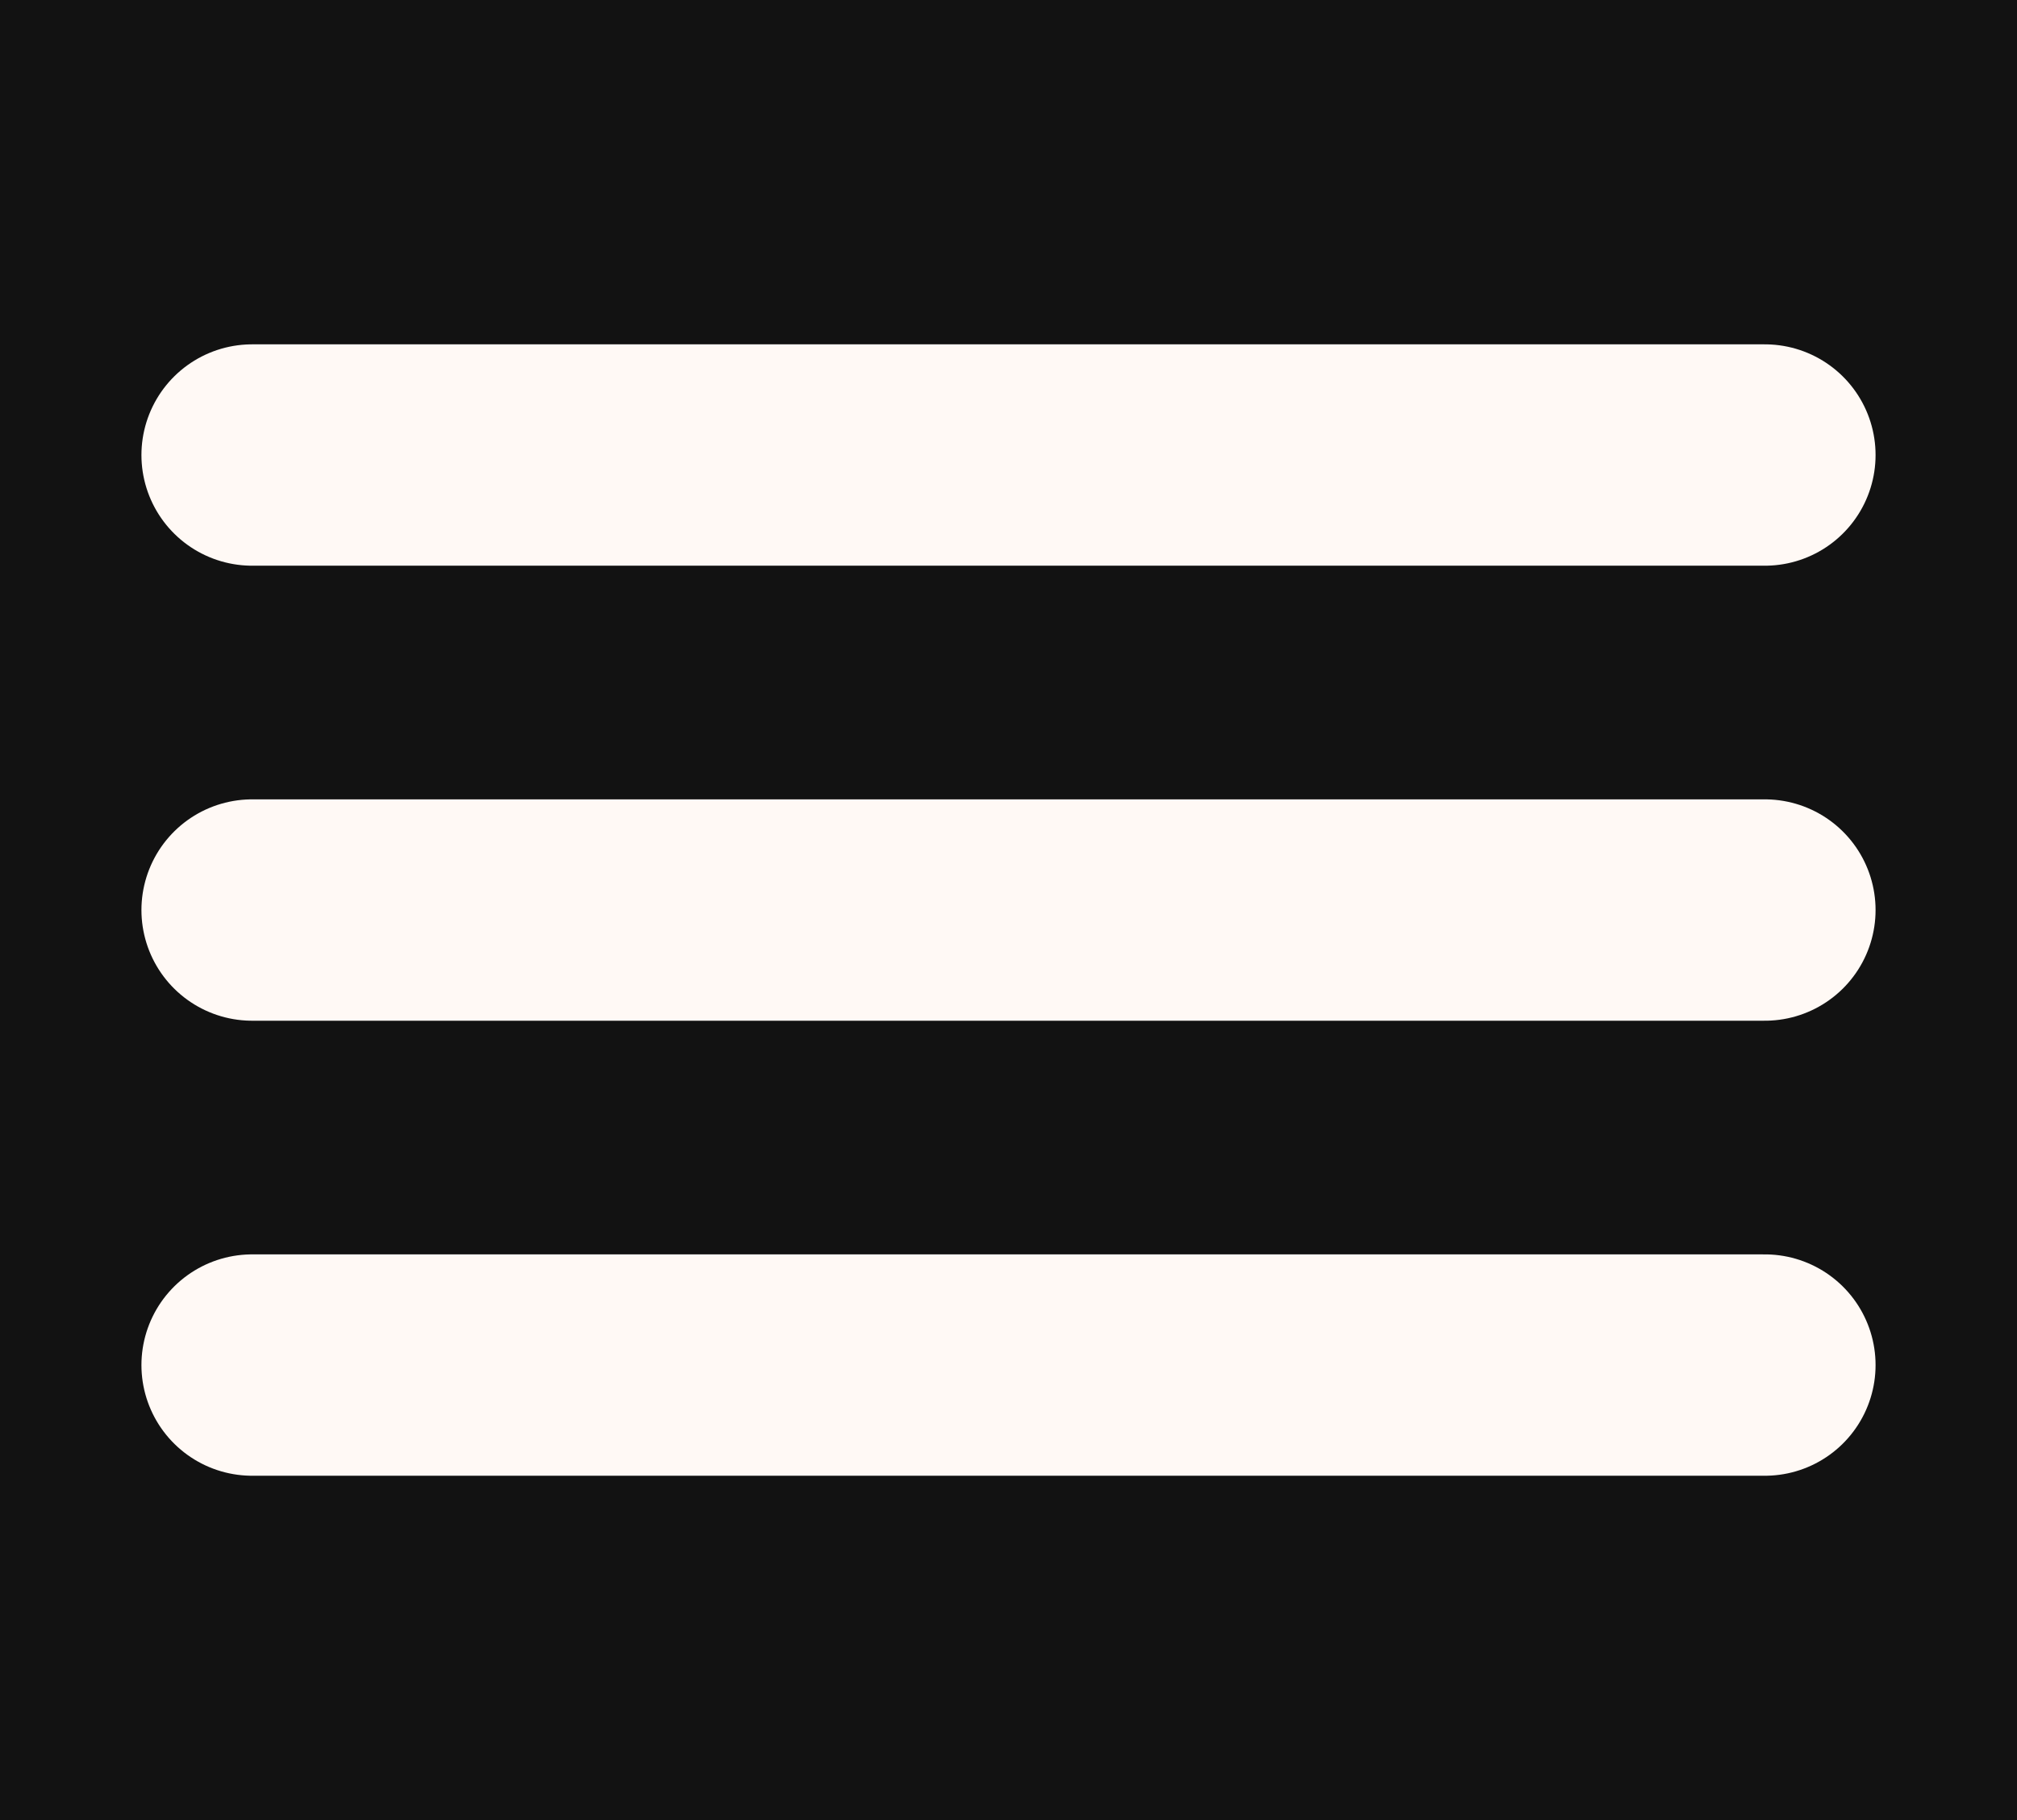 <svg width="41" height="37" viewBox="0 0 41 37" fill="none" xmlns="http://www.w3.org/2000/svg">
<rect width="41" height="37" fill="#121212"/>
<path d="M5.125 9.25H35.875M5.125 18.5H35.875M5.125 27.75H35.875" stroke="#FFF9F5" stroke-width="4.5" stroke-linecap="round" stroke-linejoin="round"/>
</svg>

